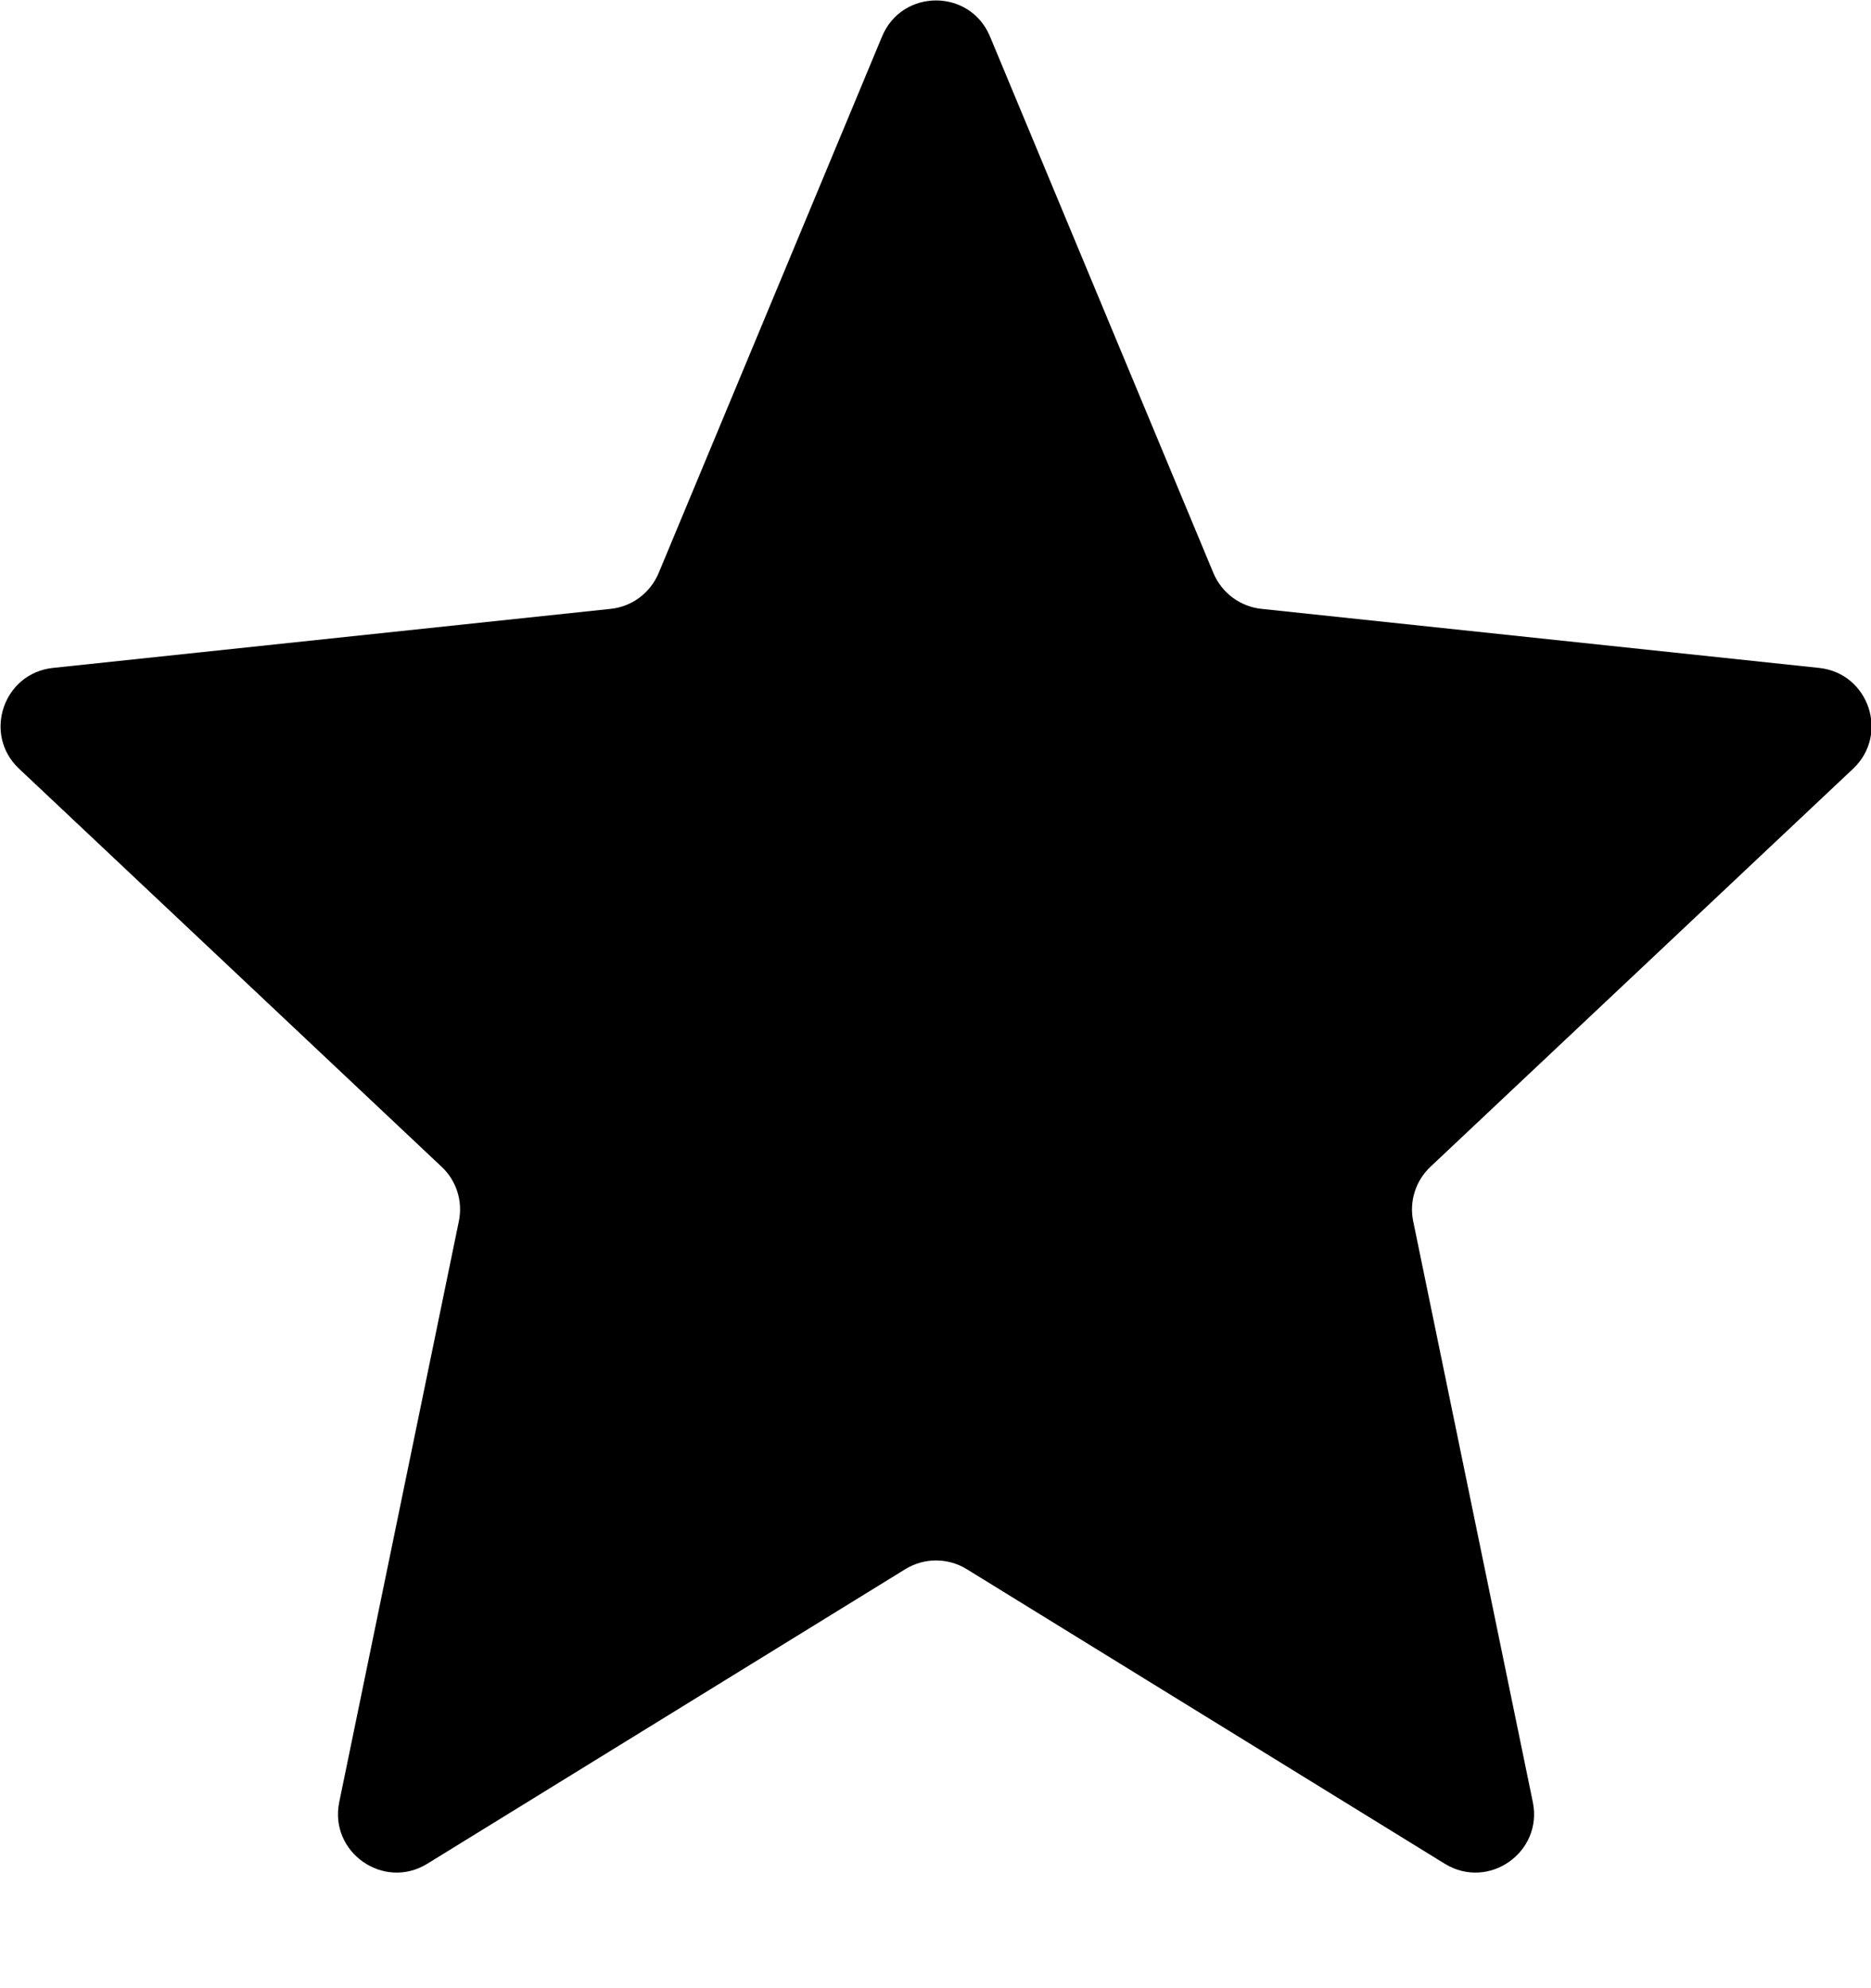 <svg width="16" height="17" viewBox="0 0 16 17" fill="none" xmlns="http://www.w3.org/2000/svg">
<path d="M7.543 0.312C7.714 -0.099 8.295 -0.099 8.466 0.312L10.377 4.901C10.448 5.069 10.605 5.187 10.787 5.206L15.556 5.711C15.982 5.756 16.158 6.28 15.847 6.573L12.232 9.977C12.106 10.096 12.05 10.272 12.085 10.442L13.108 15.409C13.196 15.838 12.729 16.166 12.355 15.936L8.267 13.417C8.106 13.318 7.903 13.318 7.742 13.417L3.654 15.936C3.281 16.166 2.813 15.838 2.901 15.409L3.924 10.442C3.959 10.272 3.904 10.096 3.777 9.977L0.163 6.573C-0.149 6.28 0.028 5.756 0.453 5.711L5.223 5.206C5.405 5.187 5.561 5.069 5.632 4.901L7.543 0.312Z" fill="currentColor"/>
</svg>
